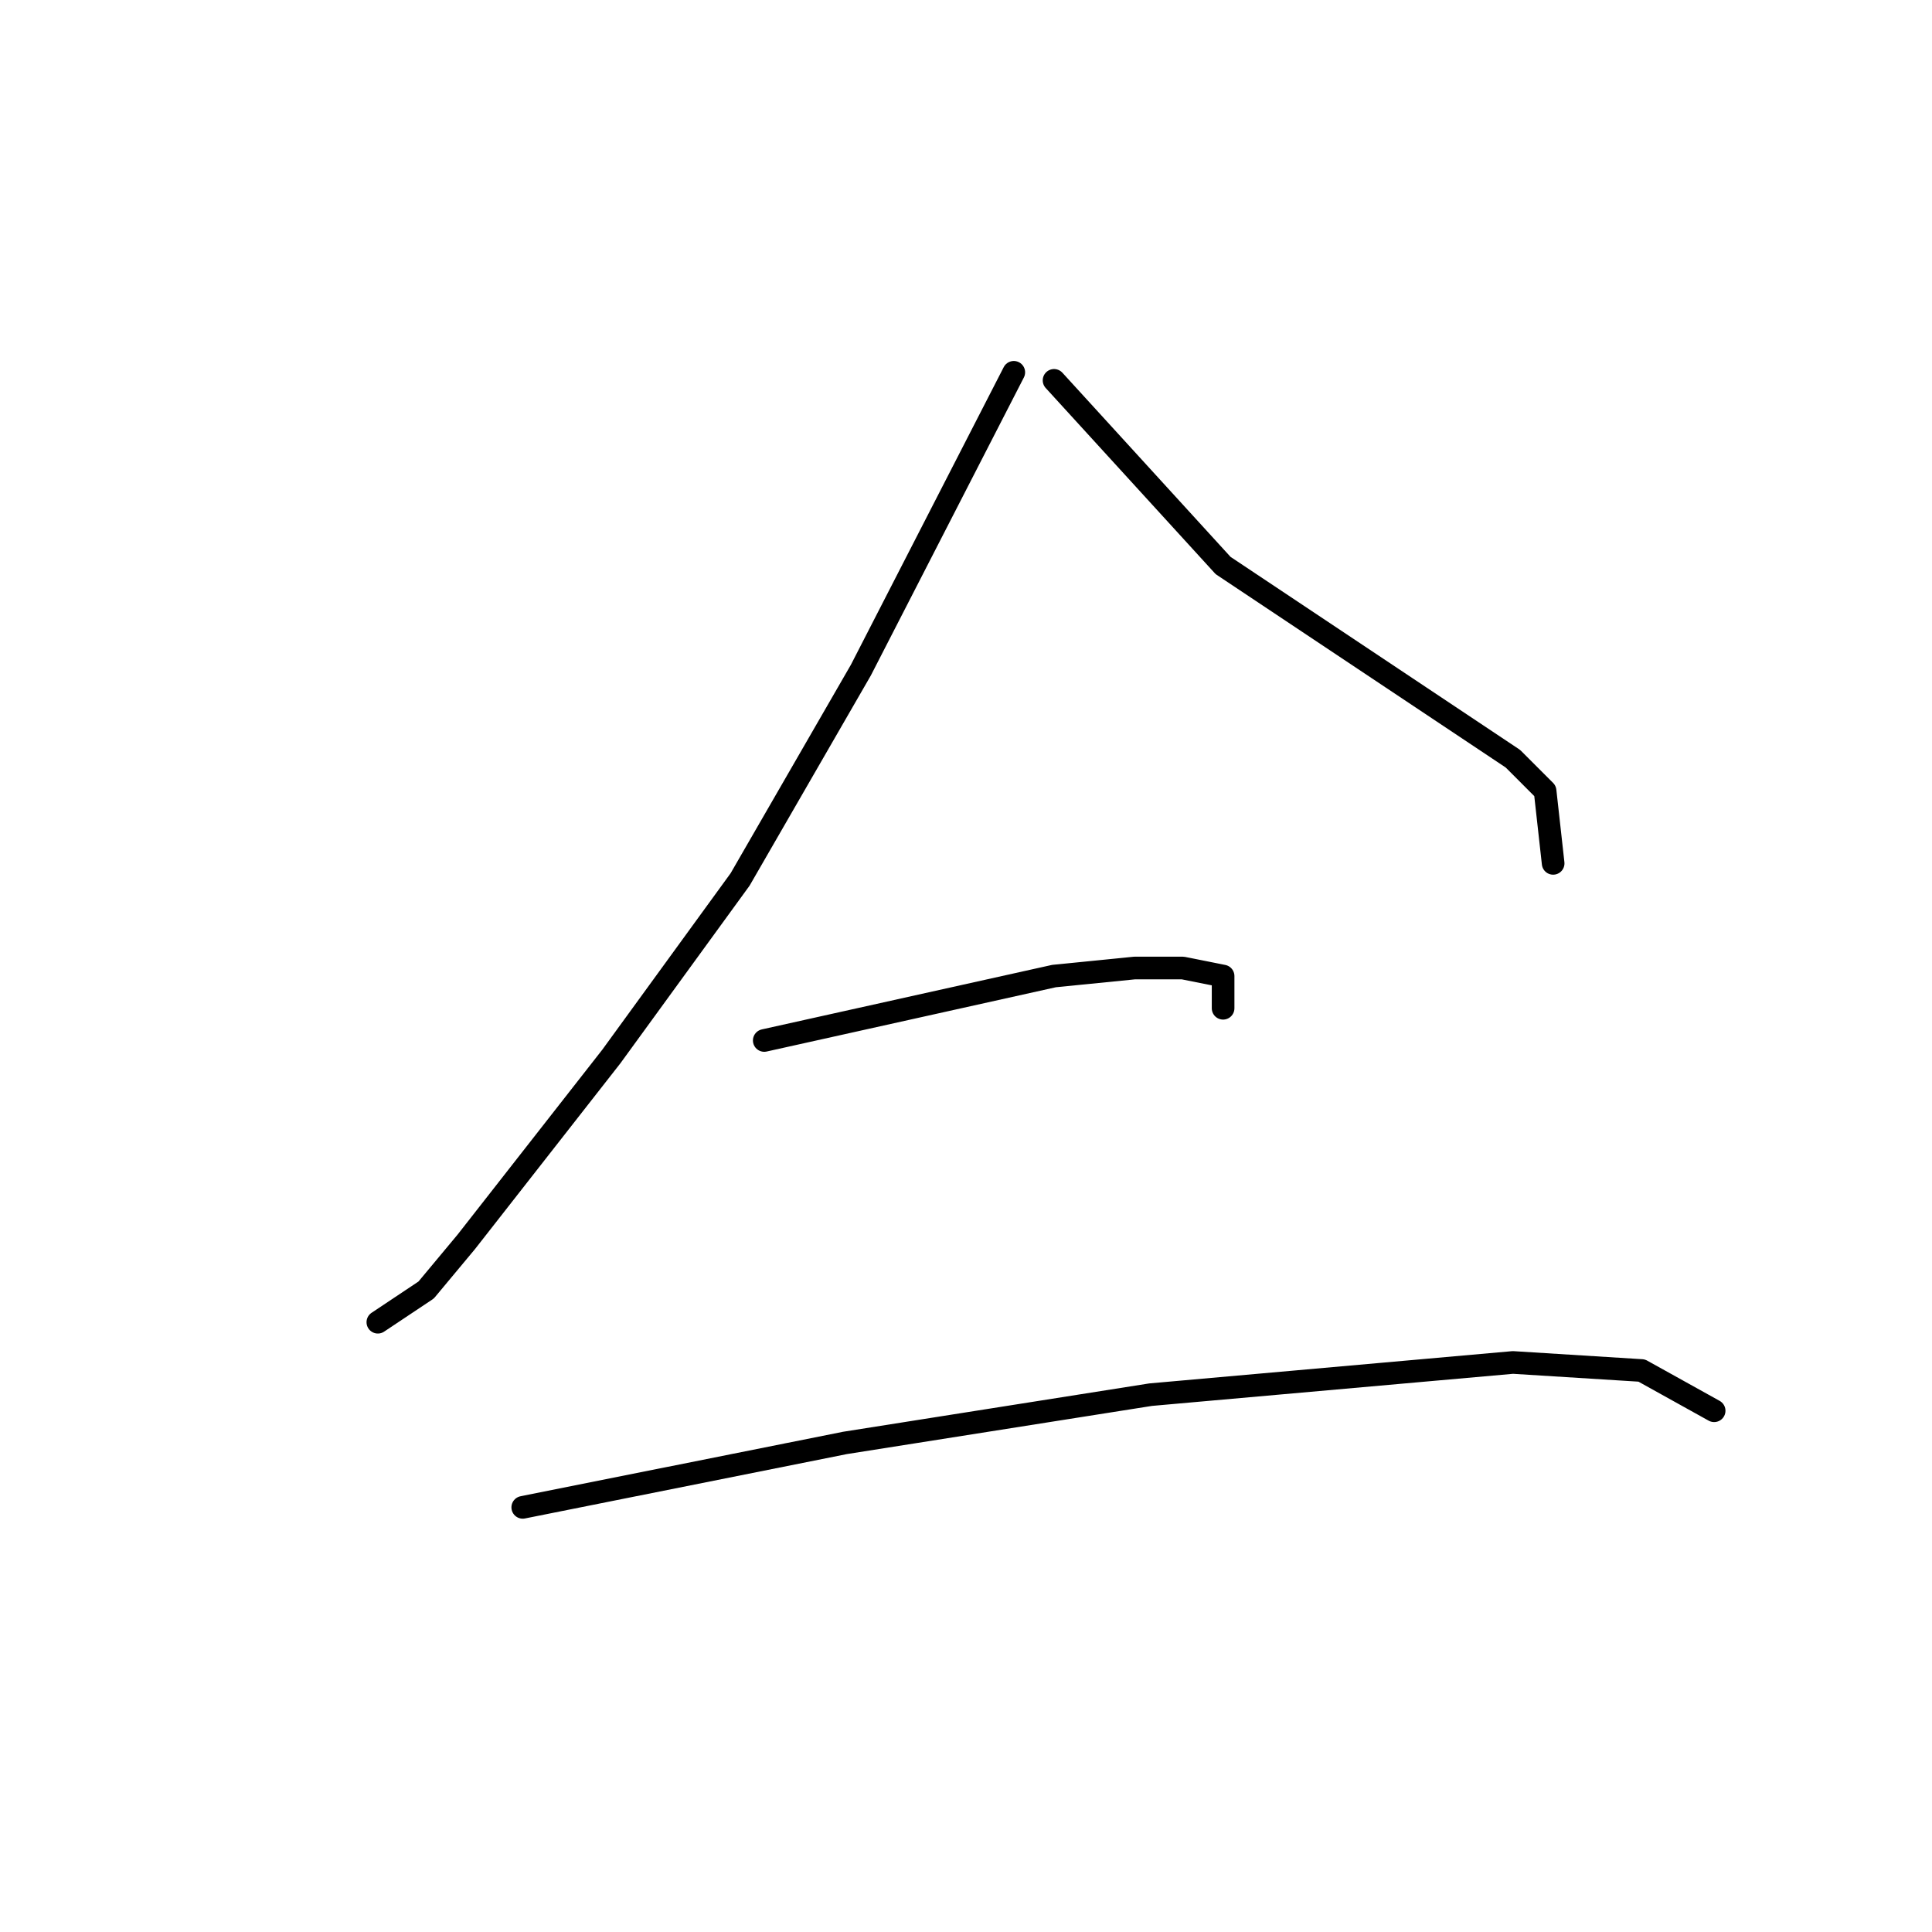 <?xml version="1.0" standalone="no"?>
    <svg width="256" height="256" xmlns="http://www.w3.org/2000/svg" version="1.1">
    <polyline stroke="black" stroke-width="3" stroke-linecap="round" fill="transparent" stroke-linejoin="round" points="134.333 49.333 114.067 88.8 98.067 116.533 81 140 61.8 164.533 56.467 170.933 50.067 175.2 50.067 175.2 " />
        <polyline stroke="black" stroke-width="3" stroke-linecap="round" fill="transparent" stroke-linejoin="round" points="139.667 50.4 162.067 74.933 184.467 89.867 200.467 100.533 204.733 104.8 205.8 114.4 205.8 114.4 " />
        <polyline stroke="black" stroke-width="3" stroke-linecap="round" fill="transparent" stroke-linejoin="round" points="101.267 137.867 139.667 129.333 150.333 128.267 156.733 128.267 162.067 129.333 162.067 133.6 162.067 133.6 " />
        <polyline stroke="black" stroke-width="3" stroke-linecap="round" fill="transparent" stroke-linejoin="round" points="69.267 199.733 111.933 191.2 152.467 184.8 200.467 180.533 217.533 181.6 227.133 186.933 227.133 186.933 " />
        </svg>